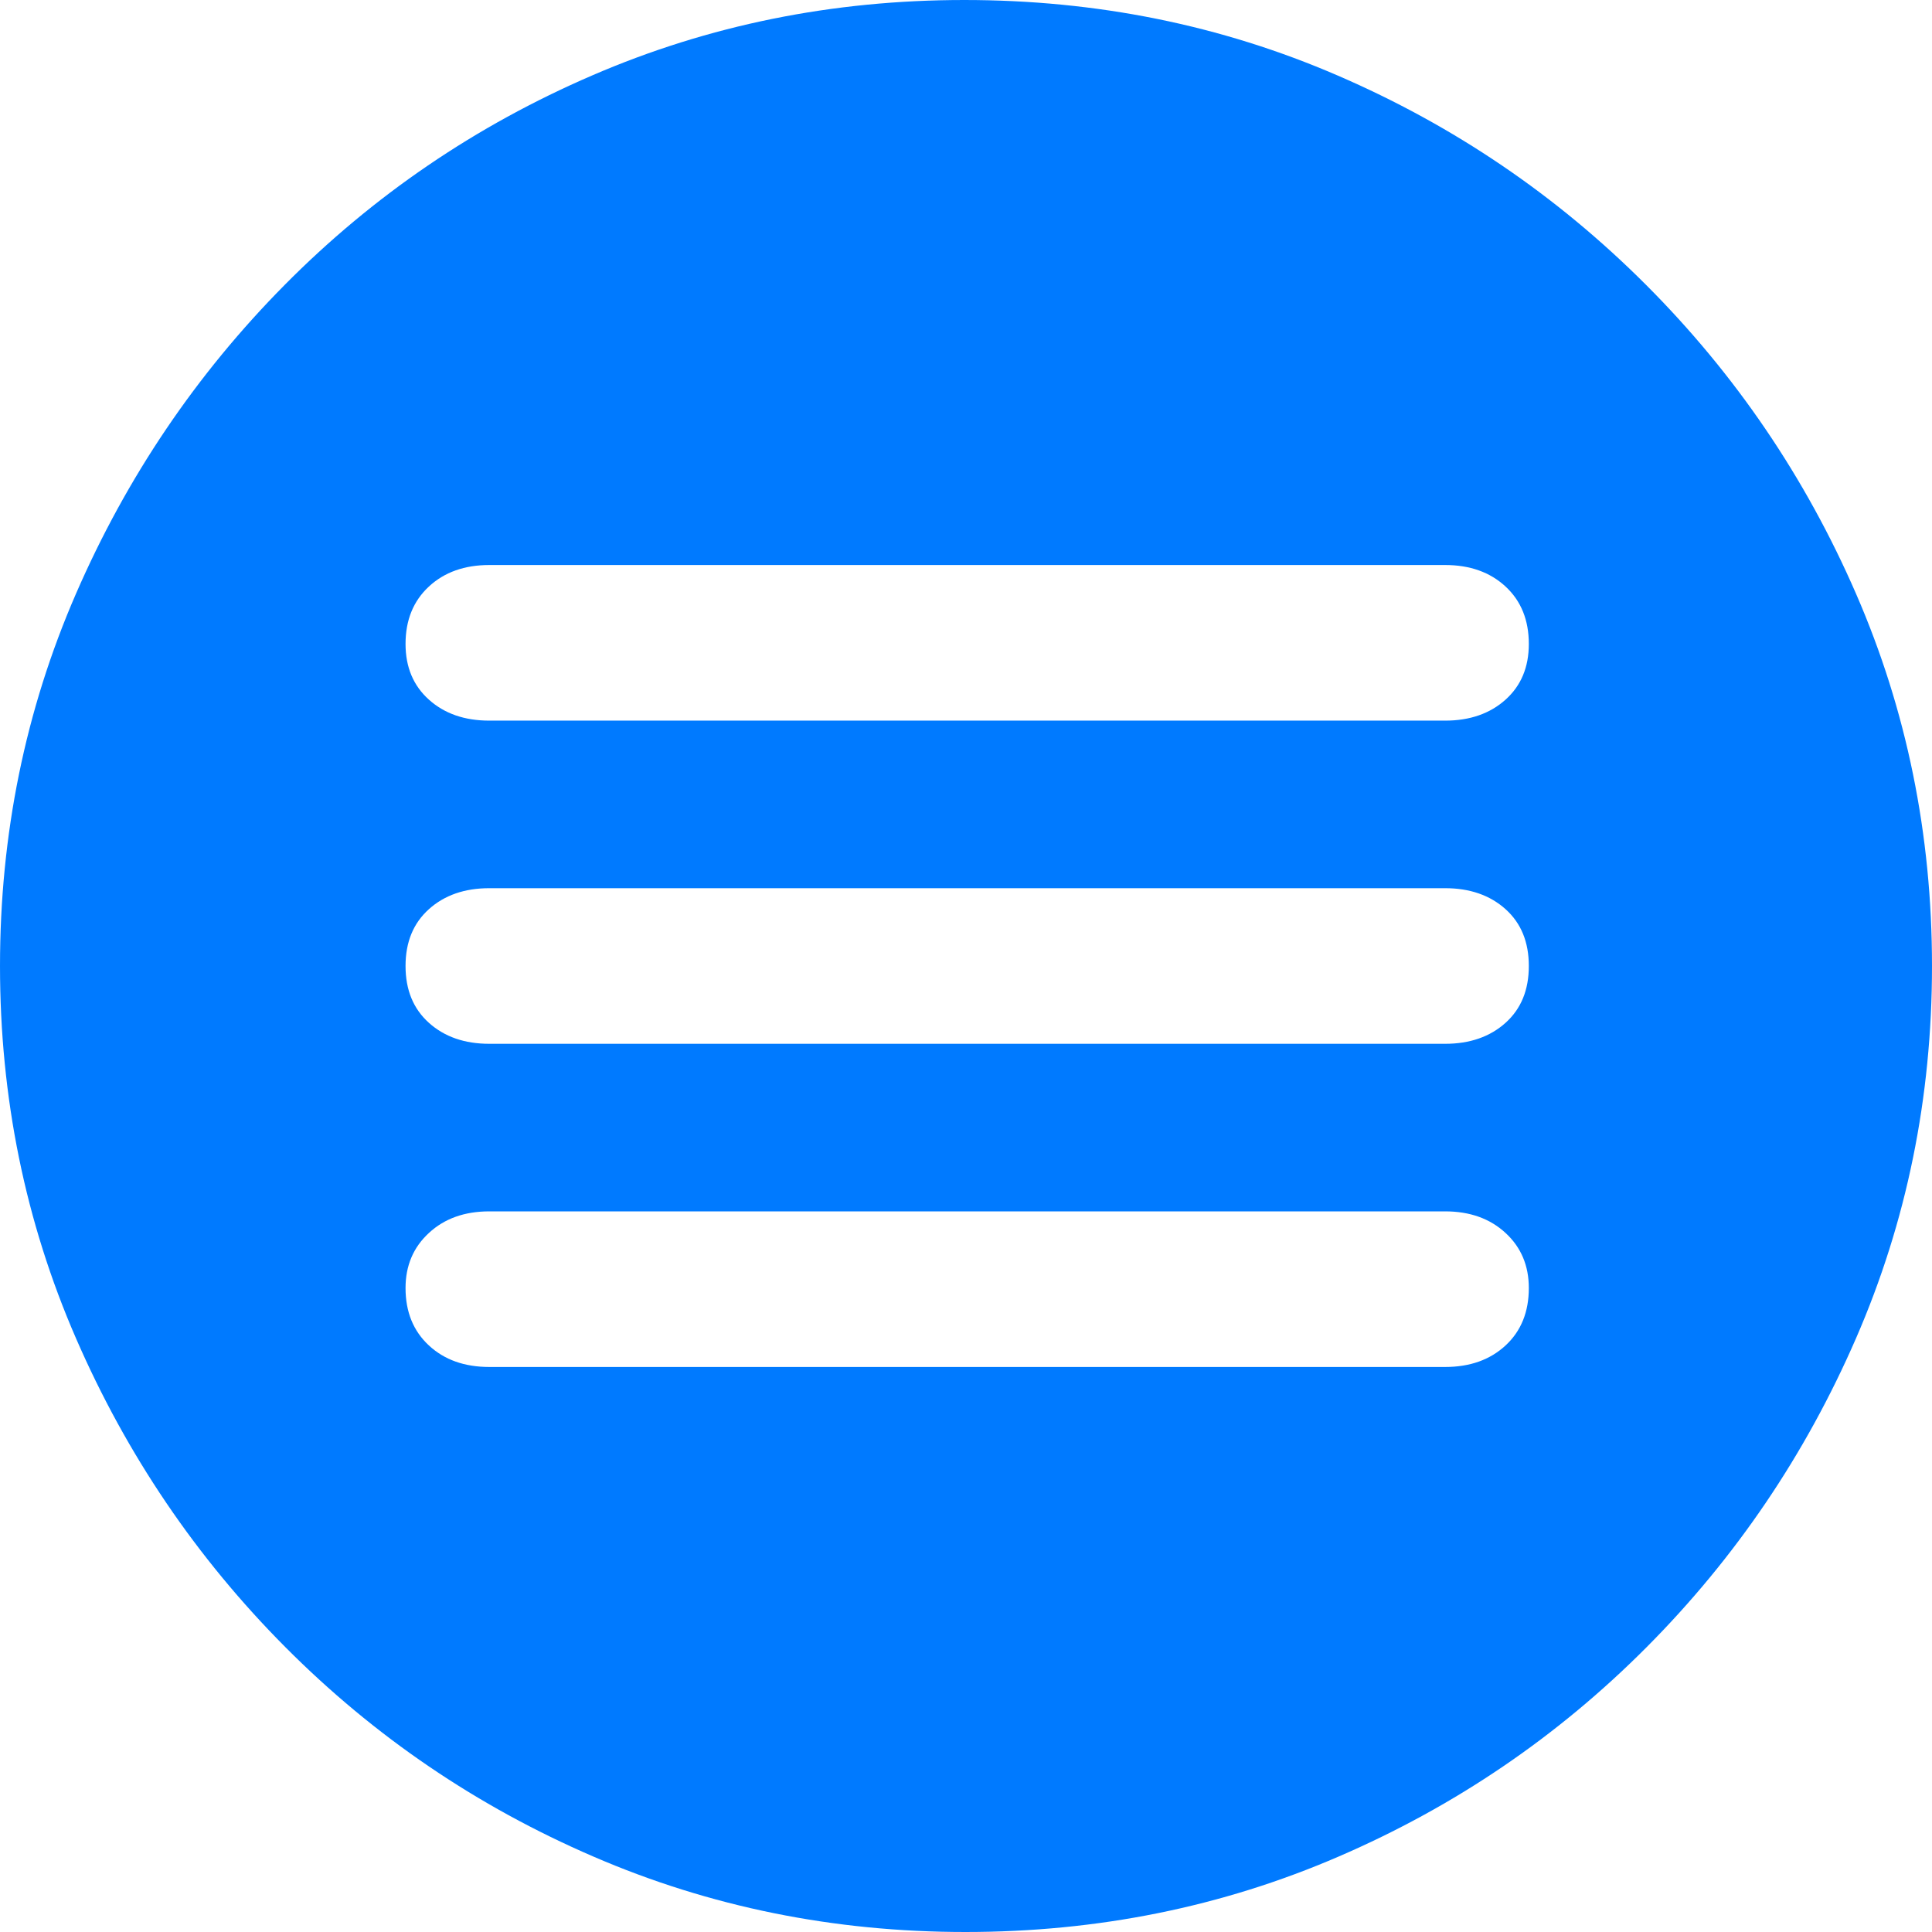 <?xml version="1.0" encoding="UTF-8" standalone="no"?>
<!DOCTYPE svg PUBLIC "-//W3C//DTD SVG 1.1//EN" "http://www.w3.org/Graphics/SVG/1.1/DTD/svg11.dtd">
<svg width="22px" height="22px" version="1.1" xmlns="http://www.w3.org/2000/svg" xmlns:xlink="http://www.w3.org/1999/xlink" xml:space="preserve" xmlns:serif="http://www.serif.com/" style="fill-rule:evenodd;clip-rule:evenodd;stroke-linejoin:round;stroke-miterlimit:2;">
    <path d="M10.993,22c1.508,0 2.924,-0.286 4.25,-0.859c1.326,-0.572 2.495,-1.367 3.508,-2.385c1.013,-1.018 1.807,-2.19 2.384,-3.517c0.577,-1.327 0.865,-2.74 0.865,-4.239c0,-1.499 -0.288,-2.912 -0.865,-4.239c-0.577,-1.327 -1.374,-2.499 -2.391,-3.517c-1.017,-1.018 -2.188,-1.813 -3.514,-2.385c-1.326,-0.573 -2.743,-0.859 -4.25,-0.859c-1.499,0 -2.911,0.286 -4.237,0.859c-1.326,0.572 -2.493,1.367 -3.501,2.385c-1.008,1.018 -1.8,2.19 -2.377,3.517c-0.577,1.327 -0.865,2.74 -0.865,4.239c-0,1.499 0.288,2.912 0.865,4.239c0.577,1.327 1.371,2.499 2.384,3.517c1.013,1.018 2.182,1.813 3.508,2.385c1.326,0.573 2.738,0.859 4.236,0.859Zm-5.421,-6.434c-0.282,0 -0.511,-0.081 -0.688,-0.245c-0.177,-0.164 -0.266,-0.382 -0.266,-0.654c-0,-0.255 0.089,-0.464 0.266,-0.627c0.177,-0.164 0.406,-0.246 0.688,-0.246l10.884,0c0.281,0 0.511,0.082 0.688,0.246c0.177,0.163 0.265,0.372 0.265,0.627c0,0.272 -0.088,0.49 -0.265,0.654c-0.177,0.164 -0.407,0.245 -0.688,0.245l-10.884,0Zm-0,-3.68c-0.282,-0 -0.511,-0.08 -0.688,-0.239c-0.177,-0.159 -0.266,-0.374 -0.266,-0.647c-0,-0.273 0.089,-0.488 0.266,-0.647c0.177,-0.159 0.406,-0.239 0.688,-0.239l10.884,0c0.281,0 0.511,0.08 0.688,0.239c0.177,0.159 0.265,0.374 0.265,0.647c0,0.273 -0.088,0.488 -0.265,0.647c-0.177,0.159 -0.407,0.239 -0.688,0.239l-10.884,-0Zm-0,-3.68c-0.282,-0 -0.511,-0.08 -0.688,-0.239c-0.177,-0.159 -0.266,-0.37 -0.266,-0.634c-0,-0.272 0.089,-0.49 0.266,-0.654c0.177,-0.164 0.406,-0.245 0.688,-0.245l10.884,-0c0.281,-0 0.511,0.081 0.688,0.245c0.177,0.164 0.265,0.382 0.265,0.654c0,0.264 -0.088,0.475 -0.265,0.634c-0.177,0.159 -0.407,0.239 -0.688,0.239l-10.884,-0Z" style="fill:#007aff;fill-rule:nonzero;"/>
</svg>

